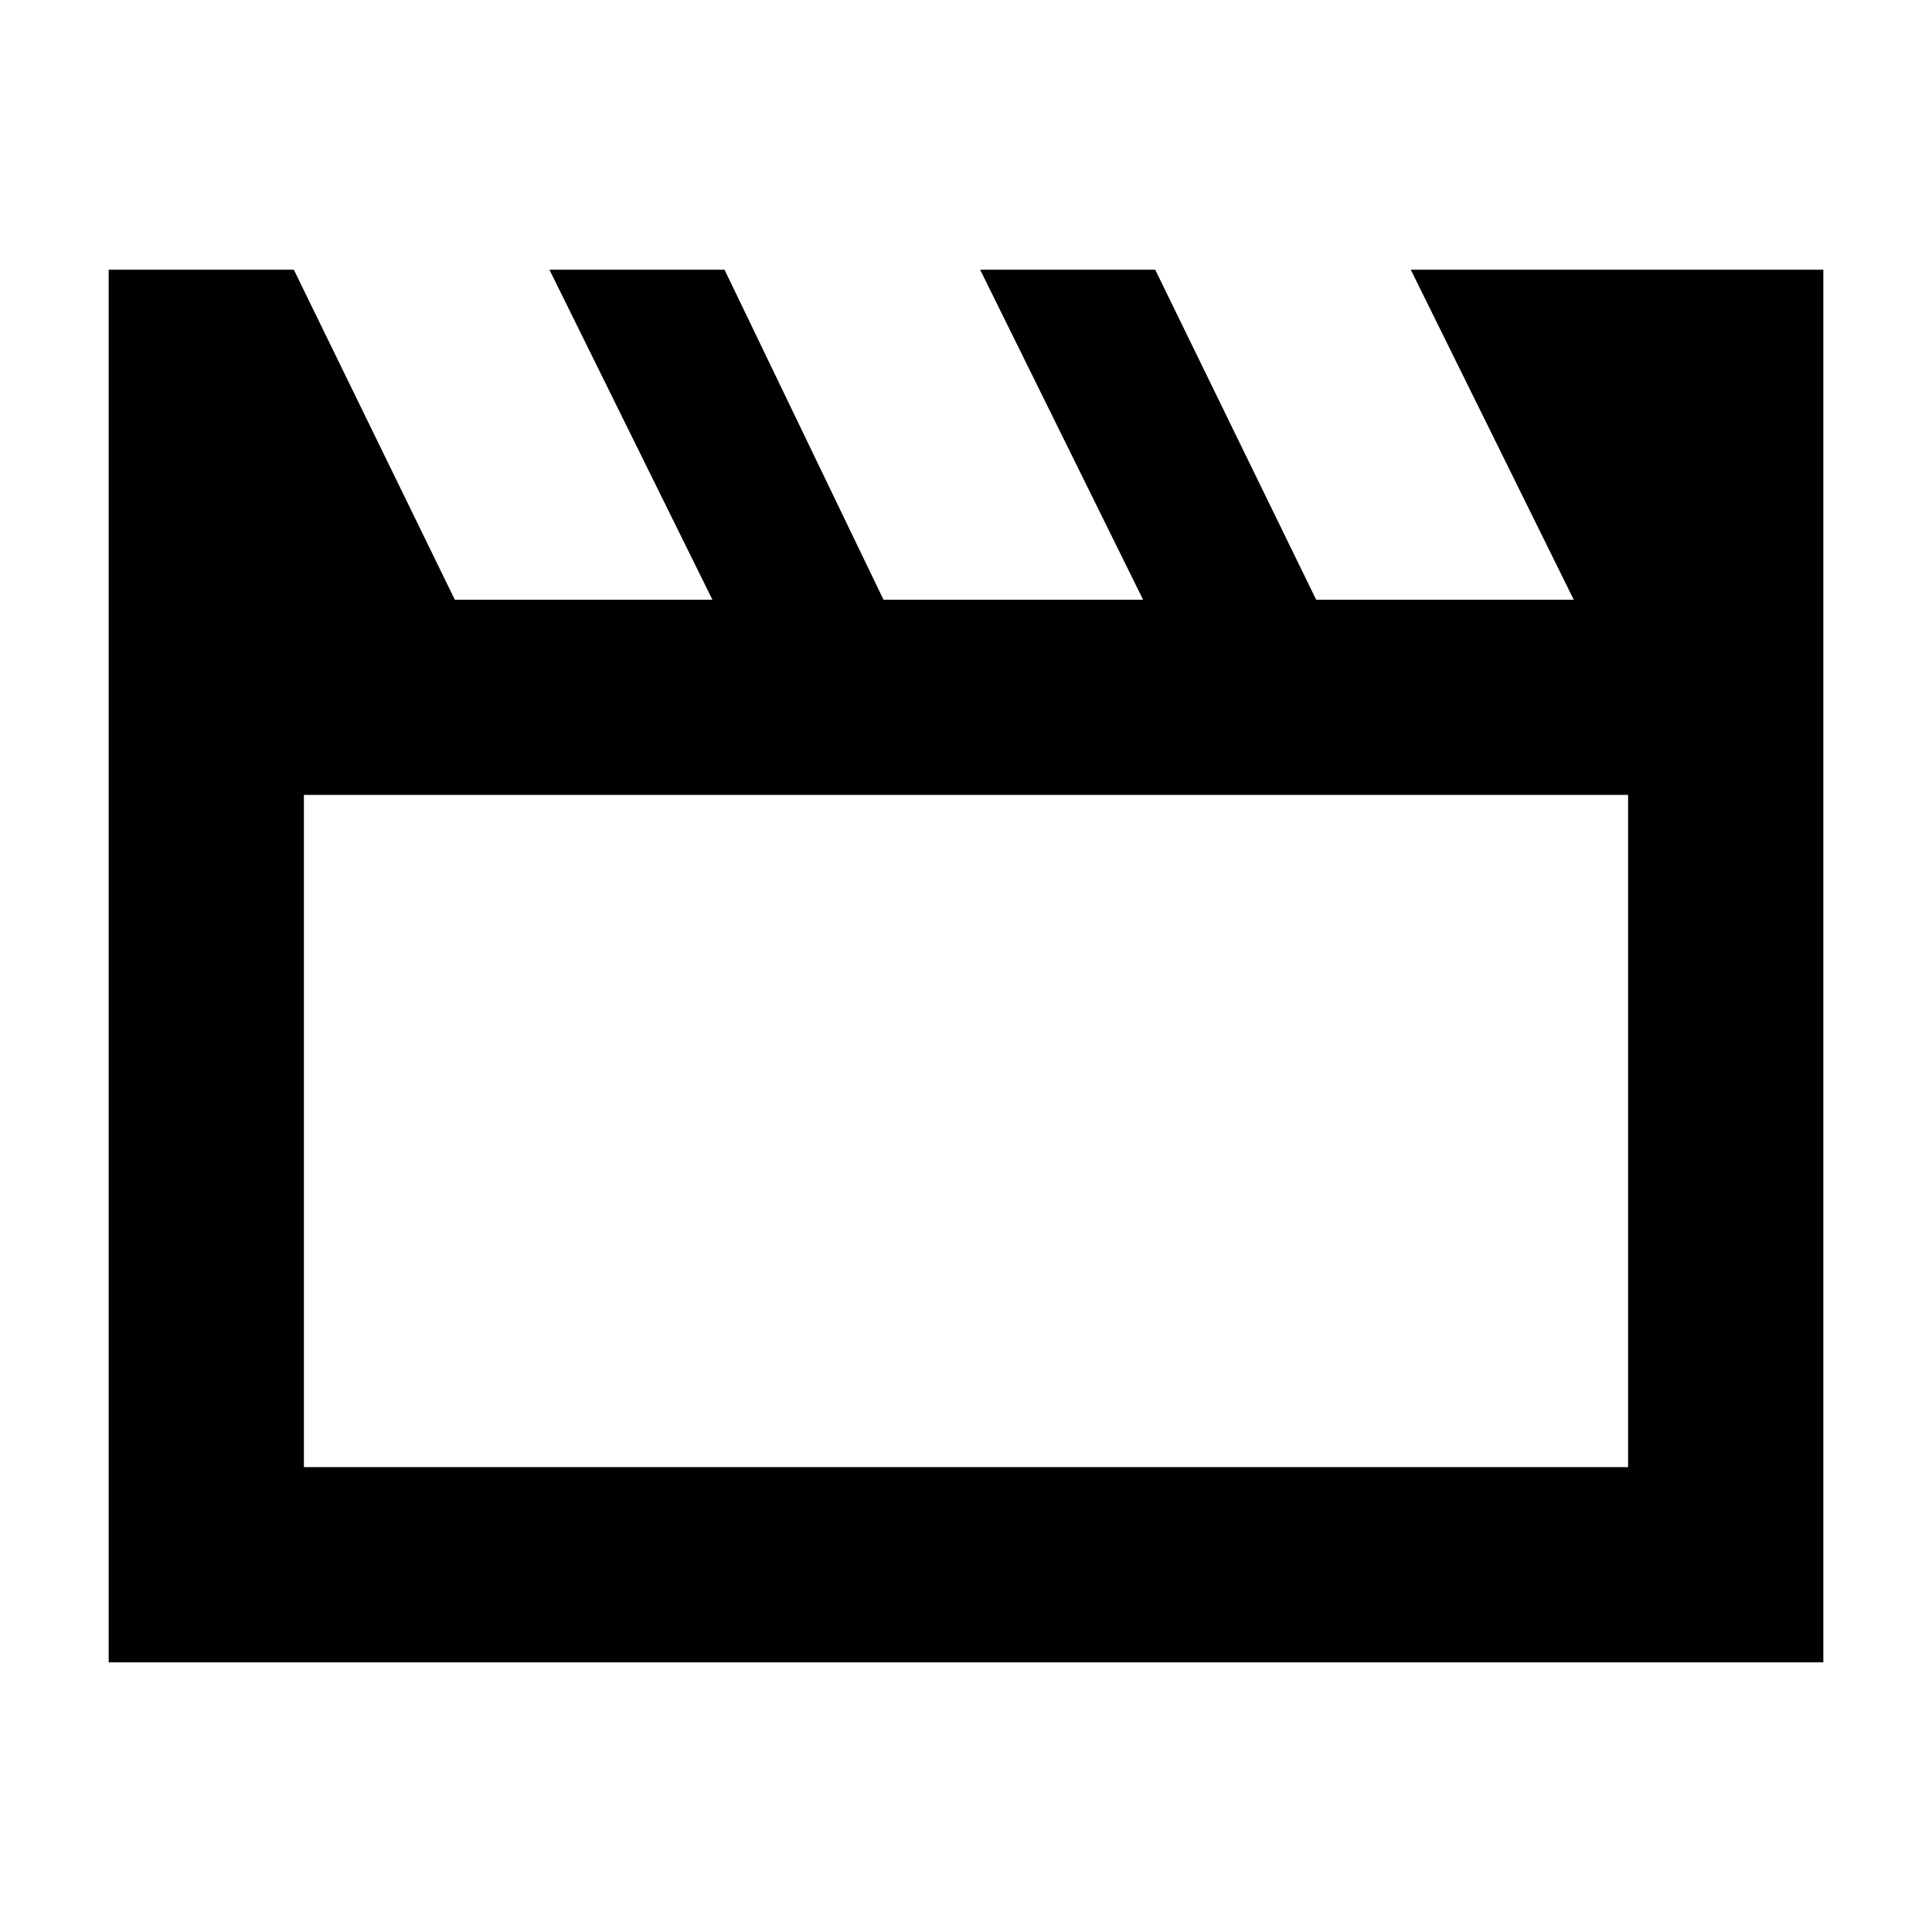 <svg xmlns="http://www.w3.org/2000/svg" height="40" width="40"><path d="M2.25 34.417V5.583H6.083L9.417 12.417H14.75L11.375 5.583H15L18.292 12.417H23.667L20.292 5.583H23.917L27.25 12.417H32.583L29.208 5.583H37.75V34.417ZM6.292 16.458V30.375H33.708V16.458ZM6.292 16.458V30.375Z"/></svg>